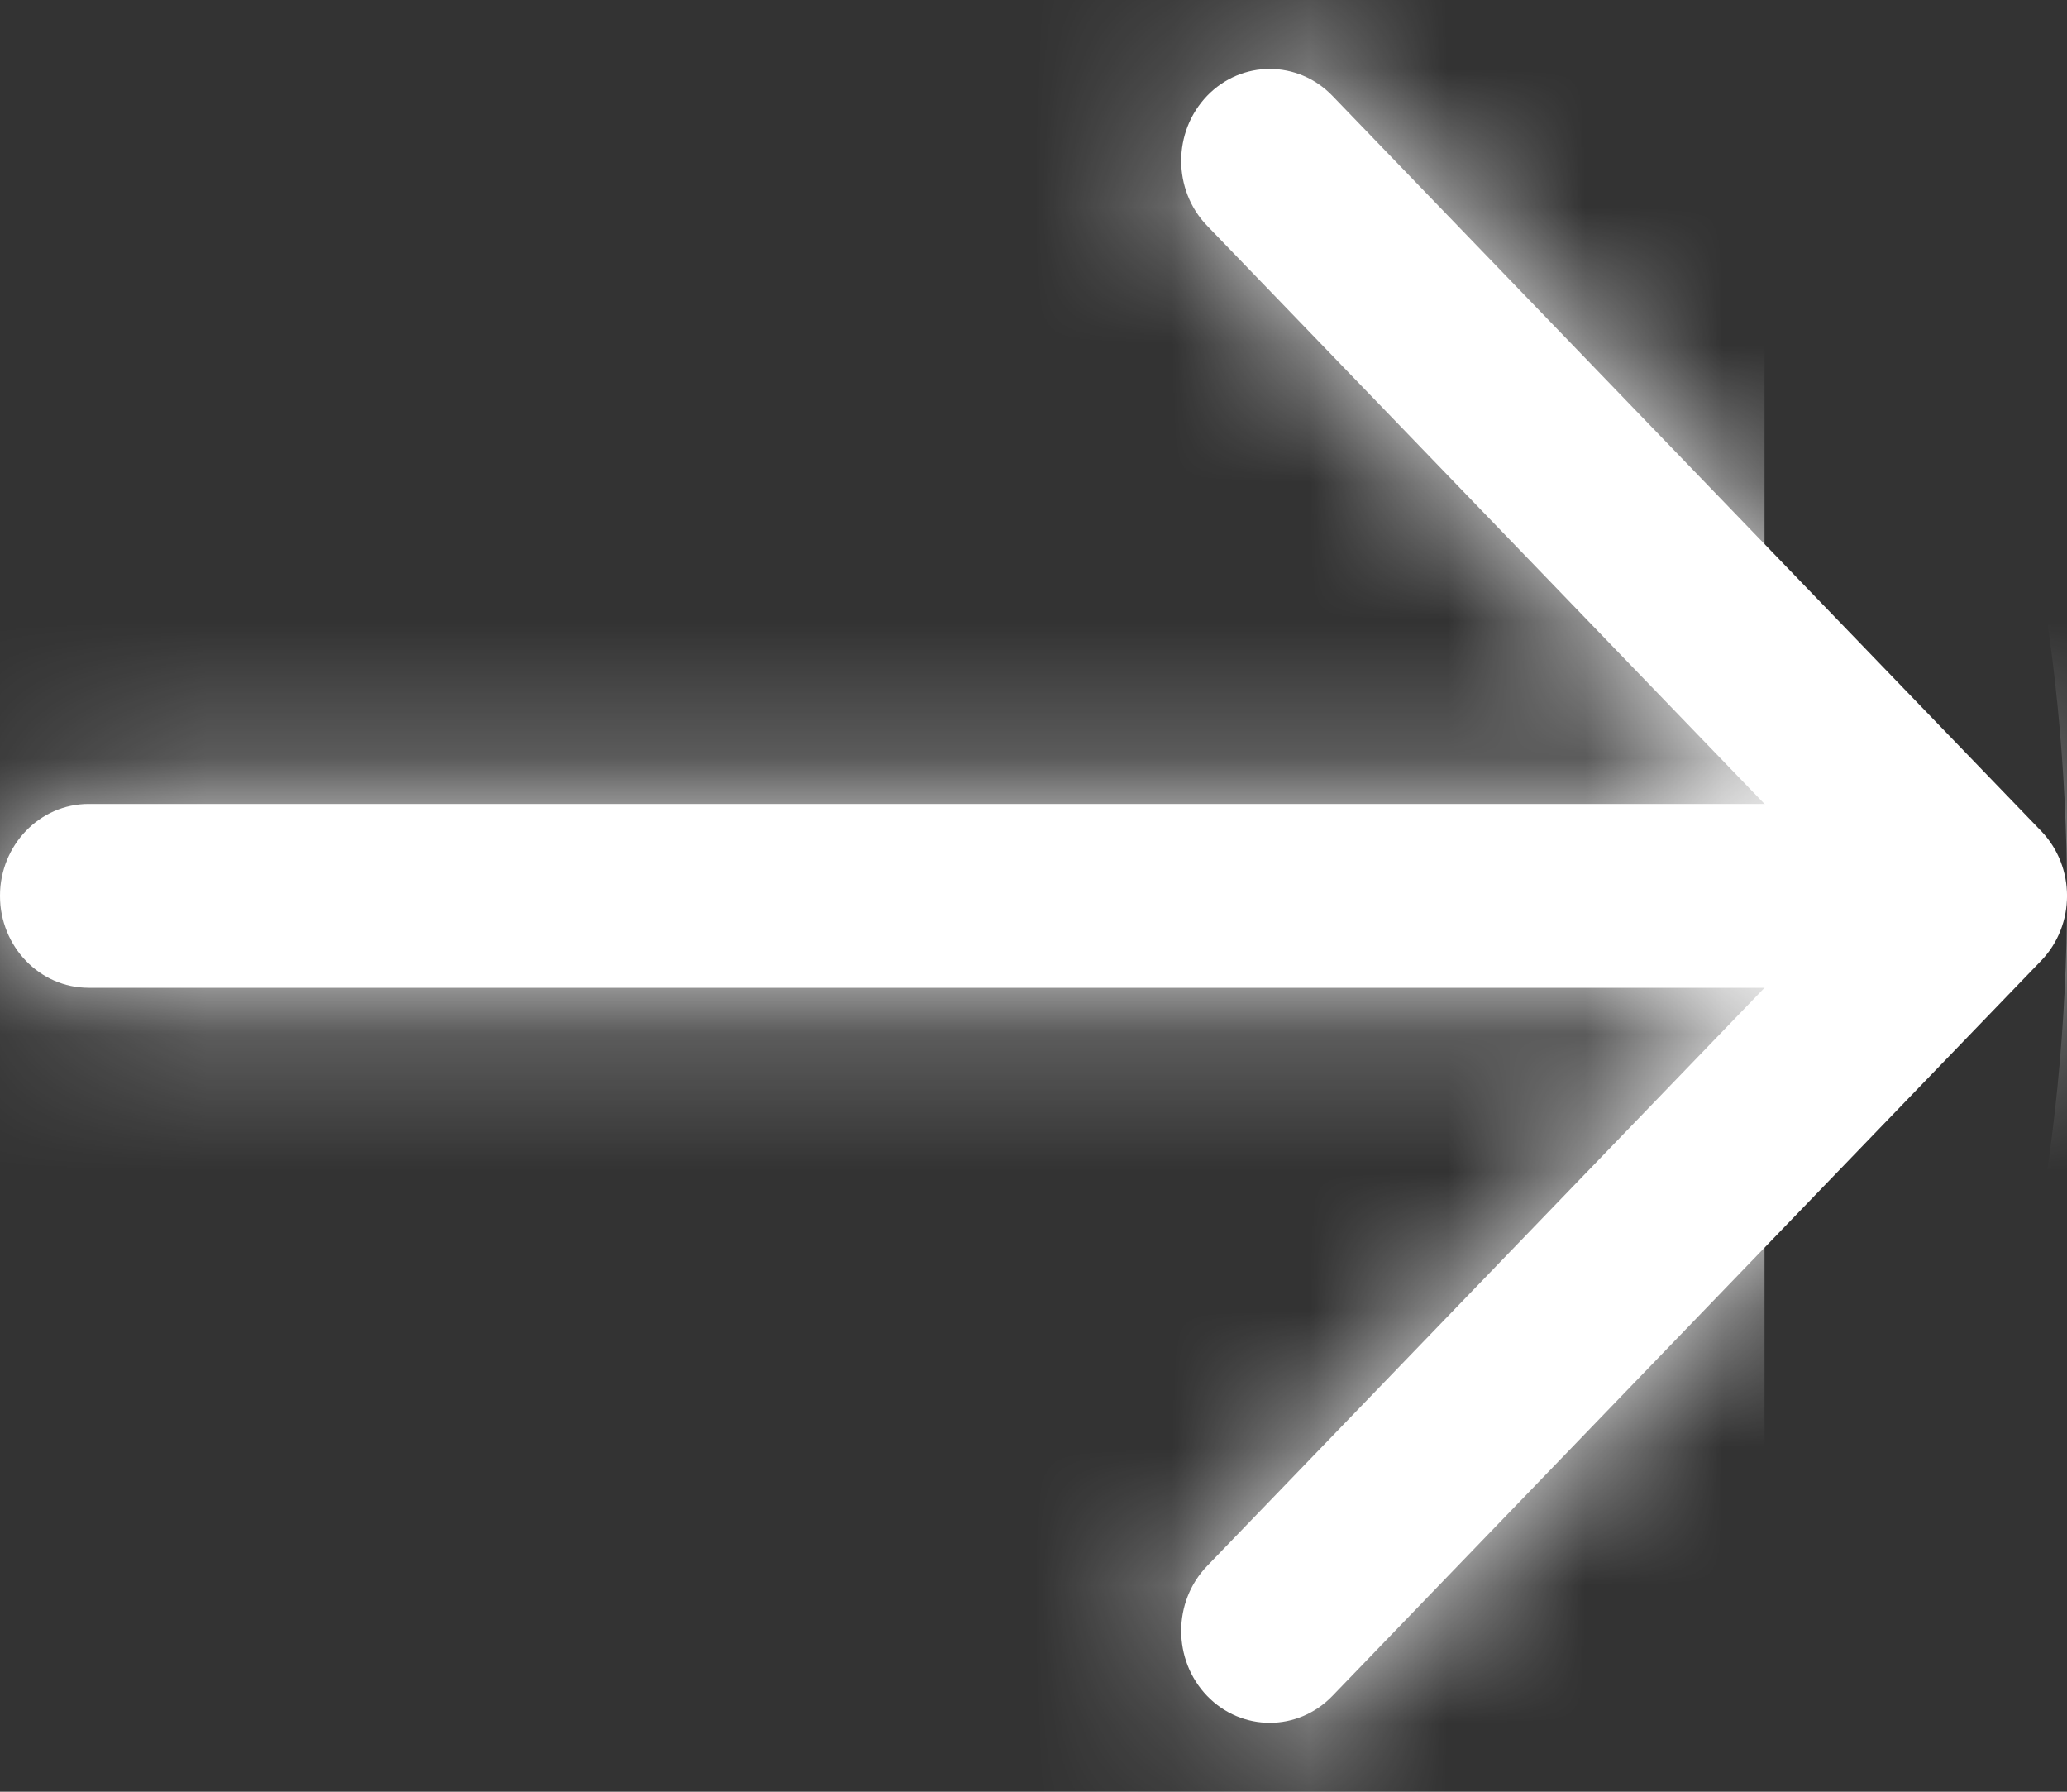 <svg width="15" height="13" viewBox="0 0 15 13" fill="none" xmlns="http://www.w3.org/2000/svg">
<rect x="0" y="0" width="15" height="13" fill="#333333" stroke="none"/>
<mask id="path-1-inside-1_2_4913" fill="white">
<path fill-rule="evenodd" clip-rule="evenodd" d="M8.76 0.695C9.011 0.435 9.418 0.435 9.669 0.695L14.812 6.029C15.063 6.289 15.063 6.711 14.812 6.971L9.669 12.305C9.418 12.565 9.011 12.565 8.76 12.305C8.509 12.044 8.509 11.622 8.76 11.362L12.805 7.167H0.643C0.288 7.167 0 6.868 0 6.5C0 6.132 0.288 5.833 0.643 5.833H12.805L8.76 1.638C8.509 1.378 8.509 0.956 8.76 0.695Z"/>
</mask>
<path fill-rule="evenodd" clip-rule="evenodd" d="M8.76 0.695C9.011 0.435 9.418 0.435 9.669 0.695L14.812 6.029C15.063 6.289 15.063 6.711 14.812 6.971L9.669 12.305C9.418 12.565 9.011 12.565 8.76 12.305C8.509 12.044 8.509 11.622 8.76 11.362L12.805 7.167H0.643C0.288 7.167 0 6.868 0 6.5C0 6.132 0.288 5.833 0.643 5.833H12.805L8.76 1.638C8.509 1.378 8.509 0.956 8.76 0.695Z" fill="white"/>
<path d="M9.669 0.695L20.466 -9.717L20.466 -9.717L9.669 0.695ZM14.812 6.029L4.014 16.441L4.014 16.441L14.812 6.029ZM14.812 6.971L4.014 -3.441L4.014 -3.441L14.812 6.971ZM9.669 12.305L20.466 22.717L9.669 12.305ZM8.76 11.362L19.557 21.774L19.558 21.774L8.76 11.362ZM12.805 7.167L23.603 17.579L48.107 -7.833H12.805V7.167ZM12.805 5.833V20.833H48.107L23.603 -4.579L12.805 5.833ZM8.76 1.638L19.558 -8.774L19.557 -8.774L8.76 1.638ZM8.76 0.695L19.557 11.107C13.909 16.964 4.519 16.964 -1.129 11.107L9.669 0.695L20.466 -9.717C14.316 -16.094 4.112 -16.094 -2.038 -9.717L8.76 0.695ZM9.669 0.695L-1.129 11.107L4.014 16.441L14.812 6.029L25.609 -4.383L20.466 -9.717L9.669 0.695ZM14.812 6.029L4.014 16.441C-1.338 10.89 -1.338 2.11 4.014 -3.441L14.812 6.971L25.609 17.383C31.463 11.312 31.463 1.688 25.609 -4.383L14.812 6.029ZM14.812 6.971L4.014 -3.441L-1.129 1.893L9.669 12.305L20.466 22.717L25.609 17.383L14.812 6.971ZM9.669 12.305L-1.129 1.893C4.519 -3.964 13.91 -3.964 19.557 1.893L8.76 12.305L-2.038 22.717C4.112 29.094 14.317 29.094 20.466 22.717L9.669 12.305ZM8.76 12.305L19.557 1.893C24.91 7.443 24.91 16.224 19.557 21.774L8.76 11.362L-2.038 0.95C-7.892 7.021 -7.892 16.646 -2.038 22.717L8.76 12.305ZM8.76 11.362L19.558 21.774L23.603 17.579L12.805 7.167L2.007 -3.245L-2.038 0.95L8.76 11.362ZM12.805 7.167V-7.833H0.643V7.167V22.167H12.805V7.167ZM0.643 7.167V-7.833C9.082 -7.833 15 -0.897 15 6.5H0H-15C-15 14.633 -8.506 22.167 0.643 22.167V7.167ZM0 6.5H15C15 13.897 9.082 20.833 0.643 20.833V5.833V-9.167C-8.506 -9.167 -15 -1.633 -15 6.5H0ZM0.643 5.833V20.833H12.805V5.833V-9.167H0.643V5.833ZM12.805 5.833L23.603 -4.579L19.558 -8.774L8.76 1.638L-2.038 12.05L2.007 16.245L12.805 5.833ZM8.76 1.638L19.557 -8.774C24.91 -3.224 24.91 5.557 19.557 11.107L8.76 0.695L-2.038 -9.717C-7.892 -3.646 -7.892 5.979 -2.038 12.05L8.76 1.638Z" fill="white" mask="url(#path-1-inside-1_2_4913)"/>
</svg>
